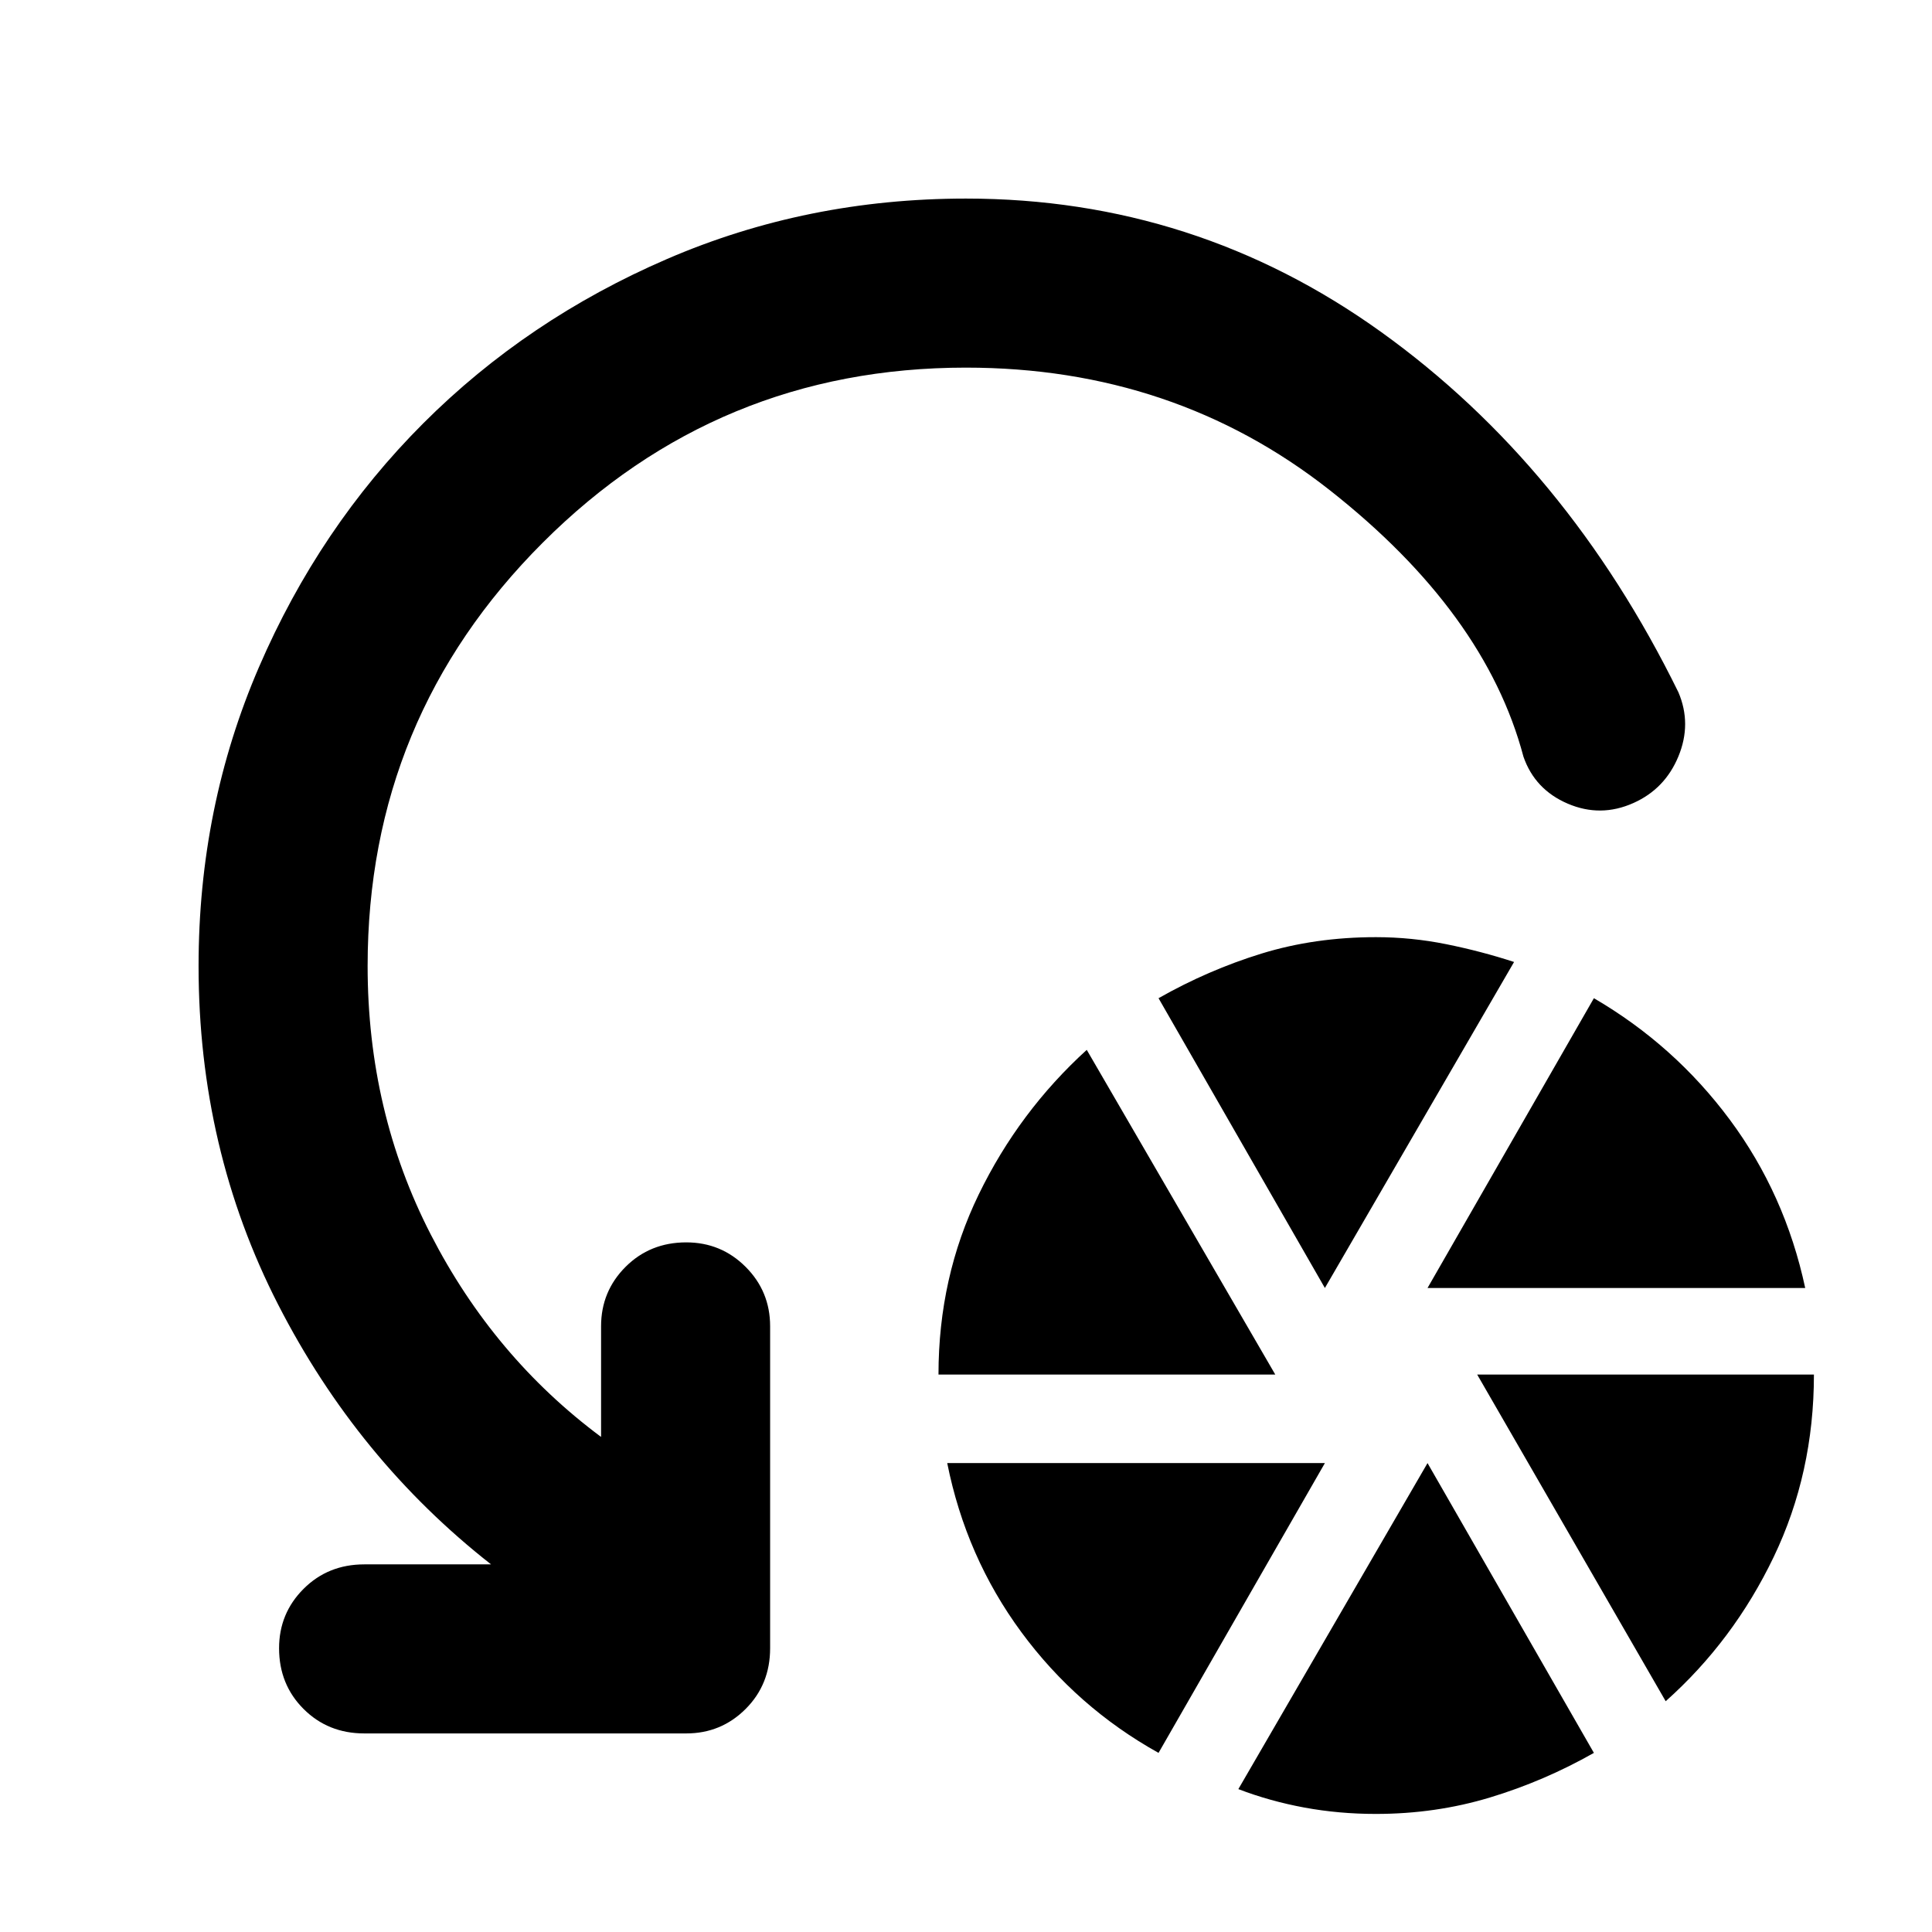<svg xmlns="http://www.w3.org/2000/svg" height="40" viewBox="0 -960 960 960" width="40"><path d="M466.33-277q0-48.33 20-89.5T540-438.33L633.67-277H466.33ZM575.67-89Q535-111.67 507.5-149t-36.83-84h187.66L575.67-89Zm82.66-231-82.66-144q24.66-14 51.16-22.17 26.5-8.16 56.84-8.16 17.66 0 35 3.5 17.33 3.5 33.66 8.83l-94 162Zm25.34 261.33q-18.34 0-35.5-3.16Q631-65 615.33-71l94-162L792-89q-24.67 14-51.67 22.17-27 8.16-56.66 8.16ZM709.33-320 792-464q40 23.33 67.5 60.33T897-320H709.33Zm118.34 205.33L734-277h167.33q0 49-20 90.67-20 41.66-53.66 71.66ZM480-777.33q-123.33 0-210.33 87-87 87-87 210.33 0 72.33 31.33 133.33 31.33 61 84.67 100.67v-55q0-17.33 12.16-29.5Q323-342.67 341-342.67q17.33 0 29.5 12.17 12.17 12.17 12.17 29.5v160q0 18-12.17 30.17-12.17 12.16-29.5 12.16H181q-18 0-30.17-12.16Q138.67-123 138.67-141q0-17.33 12.16-29.5Q163-182.67 181-182.67h63q-66.33-52-105.83-129.16Q98.67-389 98.67-480q0-79 30-148.5t81.66-121.17Q262-801.33 331.5-831.33t148.5-30q114 0 206.33 66.33Q778.67-728.67 834-616q6.67 15.67 0 31.83Q827.33-568 811.67-561q-16.34 7.33-32.67.33-16.33-7-22-23.33-19-71.67-96.33-132.5-77.34-60.83-180.67-60.83Z"/></svg>